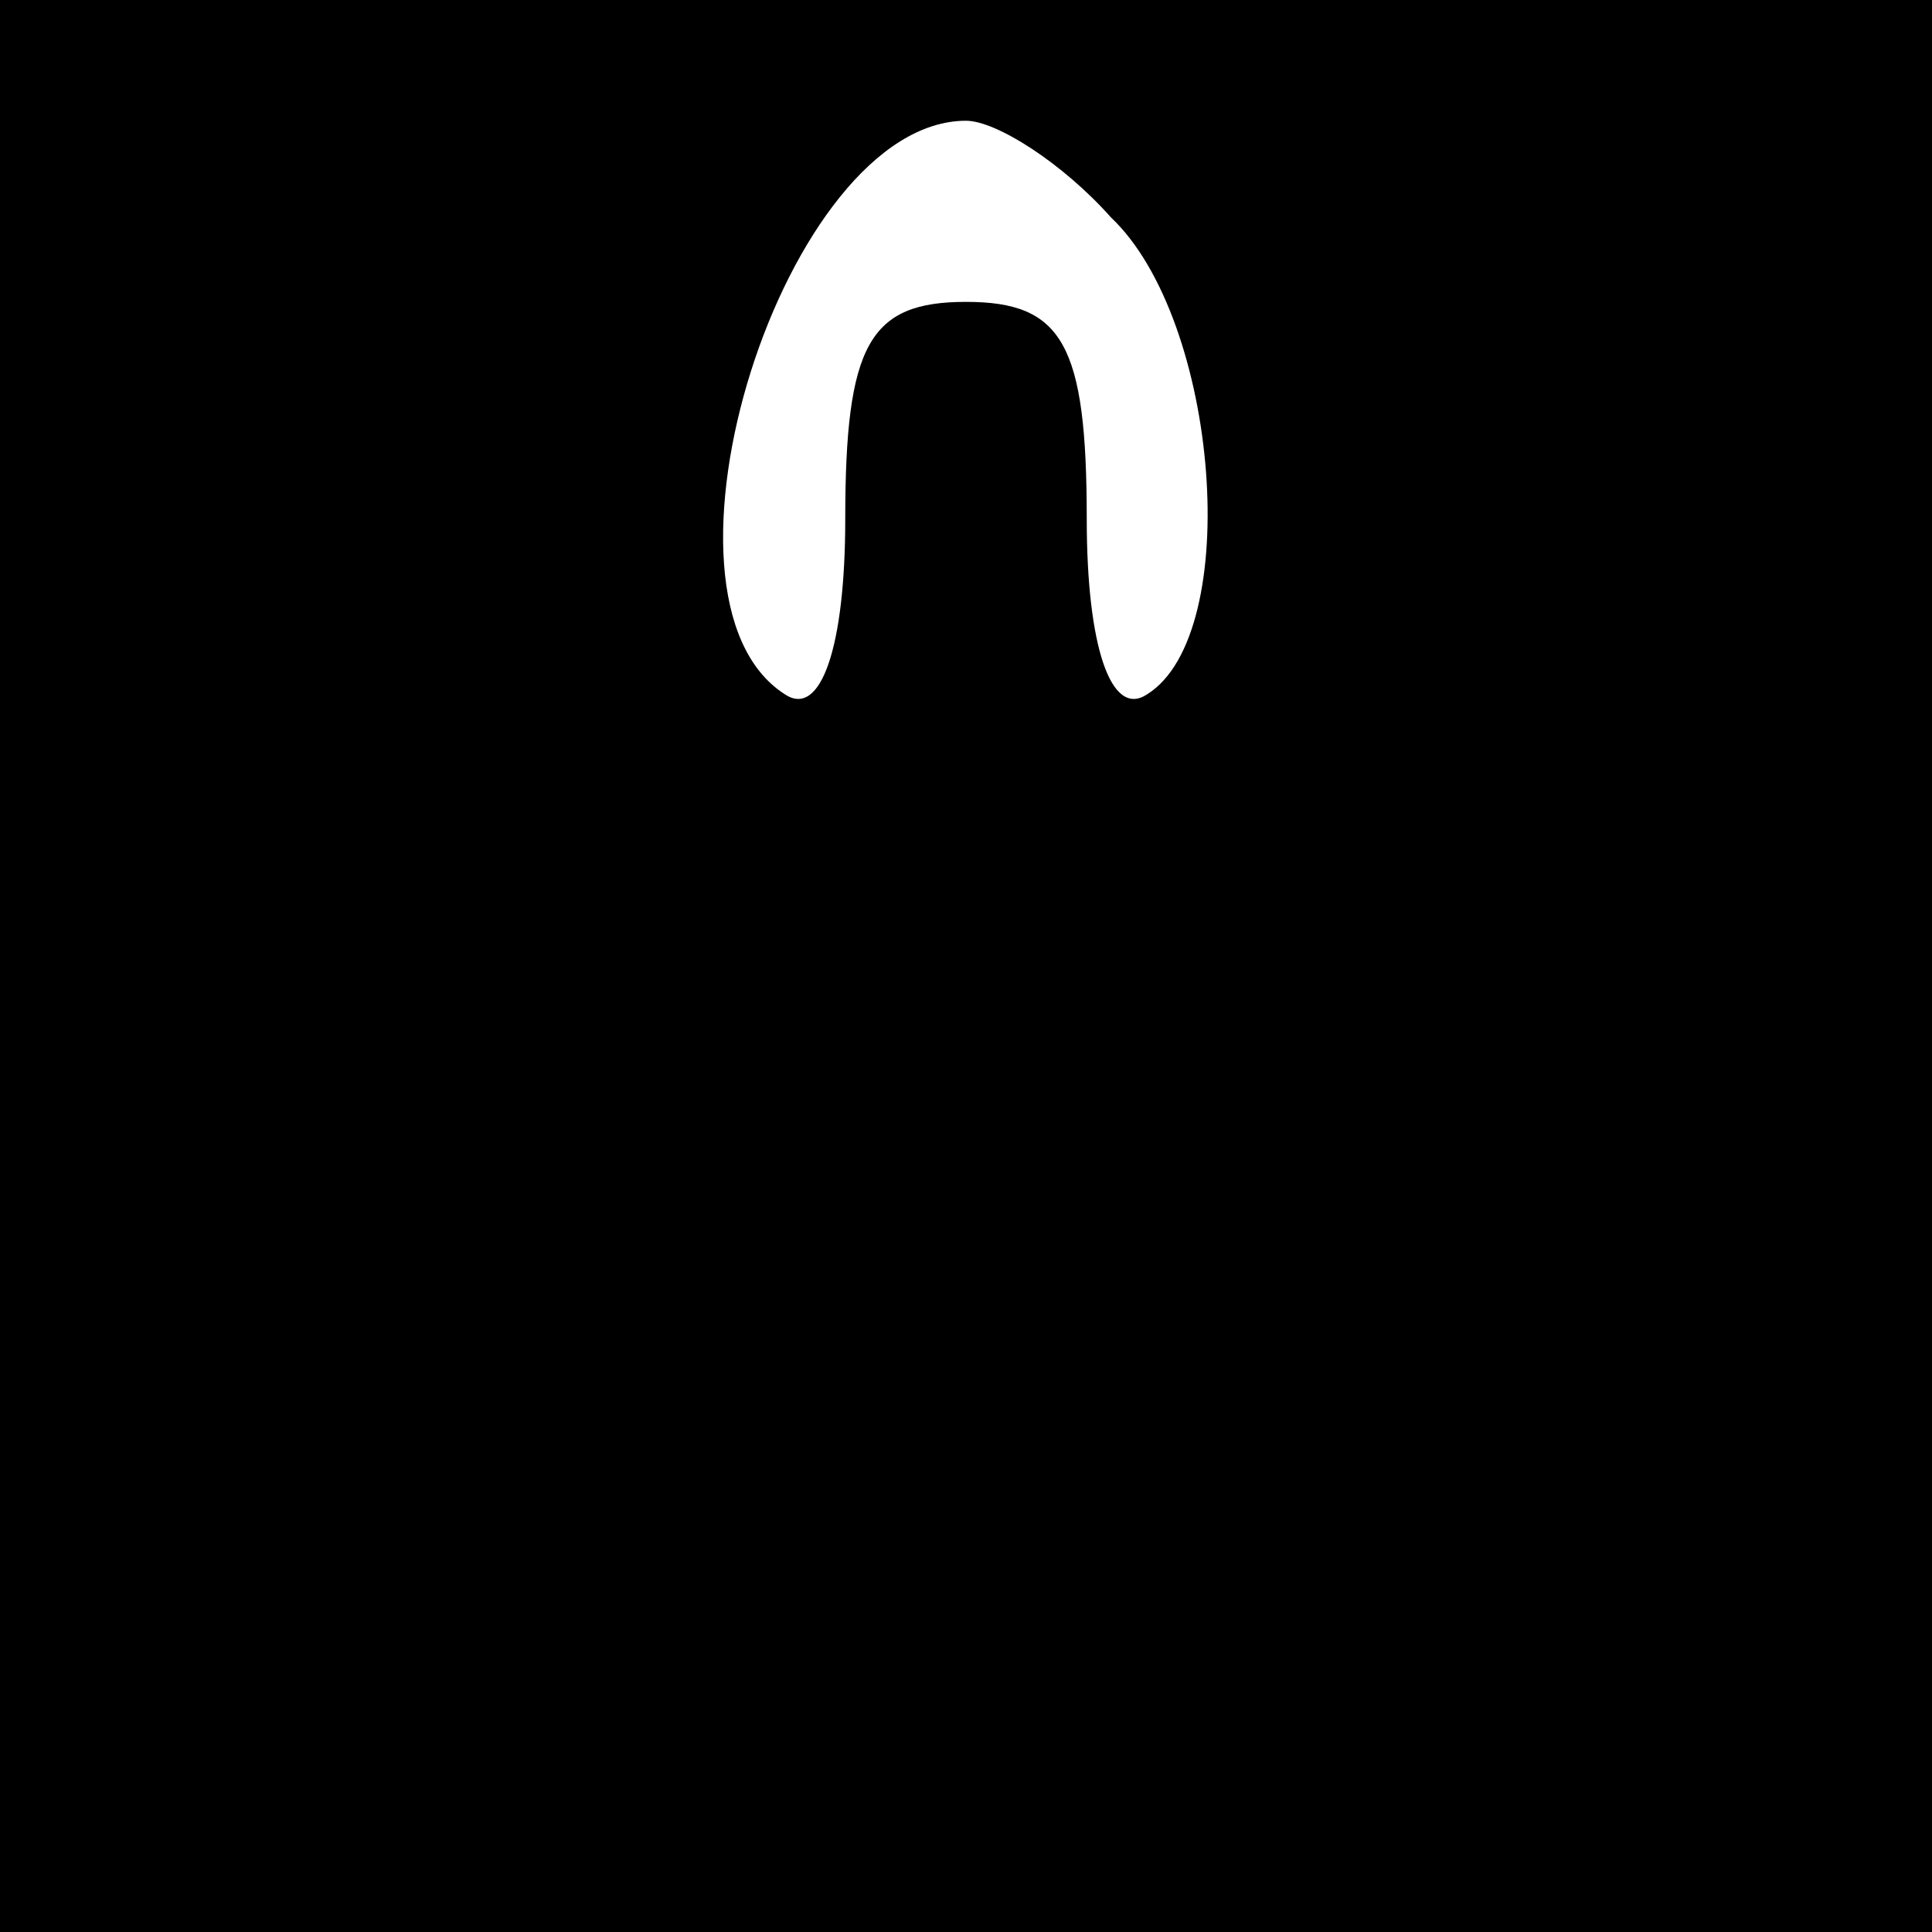 <?xml version="1.0" standalone="no"?>
<!DOCTYPE svg PUBLIC "-//W3C//DTD SVG 20010904//EN"
 "http://www.w3.org/TR/2001/REC-SVG-20010904/DTD/svg10.dtd">
<svg version="1.0" xmlns="http://www.w3.org/2000/svg"
 width="32pt" height="32pt" viewBox="0 0 32 32"
 preserveAspectRatio="xMidYMid meet">
<rect x="0" y="0" width="32" height="32" fill="#808080" stroke="none"/>
<g transform="translate(0,32) scale(0.1,-0.1)"
fill="#000000" stroke="none">
<path fill="#000000" stroke="none" d="M0 160 l0 -160 160 0 160 0 0 160 0
160 -160 0 -160 0 0 -160z"/>
<path fill="#ffffff" stroke="none" d="M184 284 c18 -17 22 -69 6 -79 -6 -4
-10 8 -10 29 0 29 -4 36 -20 36 -16 0 -20 -7 -20 -36 0 -21 -4 -33 -10 -29
-25 16 0 95 30 95 5 0 16 -7 24 -16z"/>
</g>
</svg>
